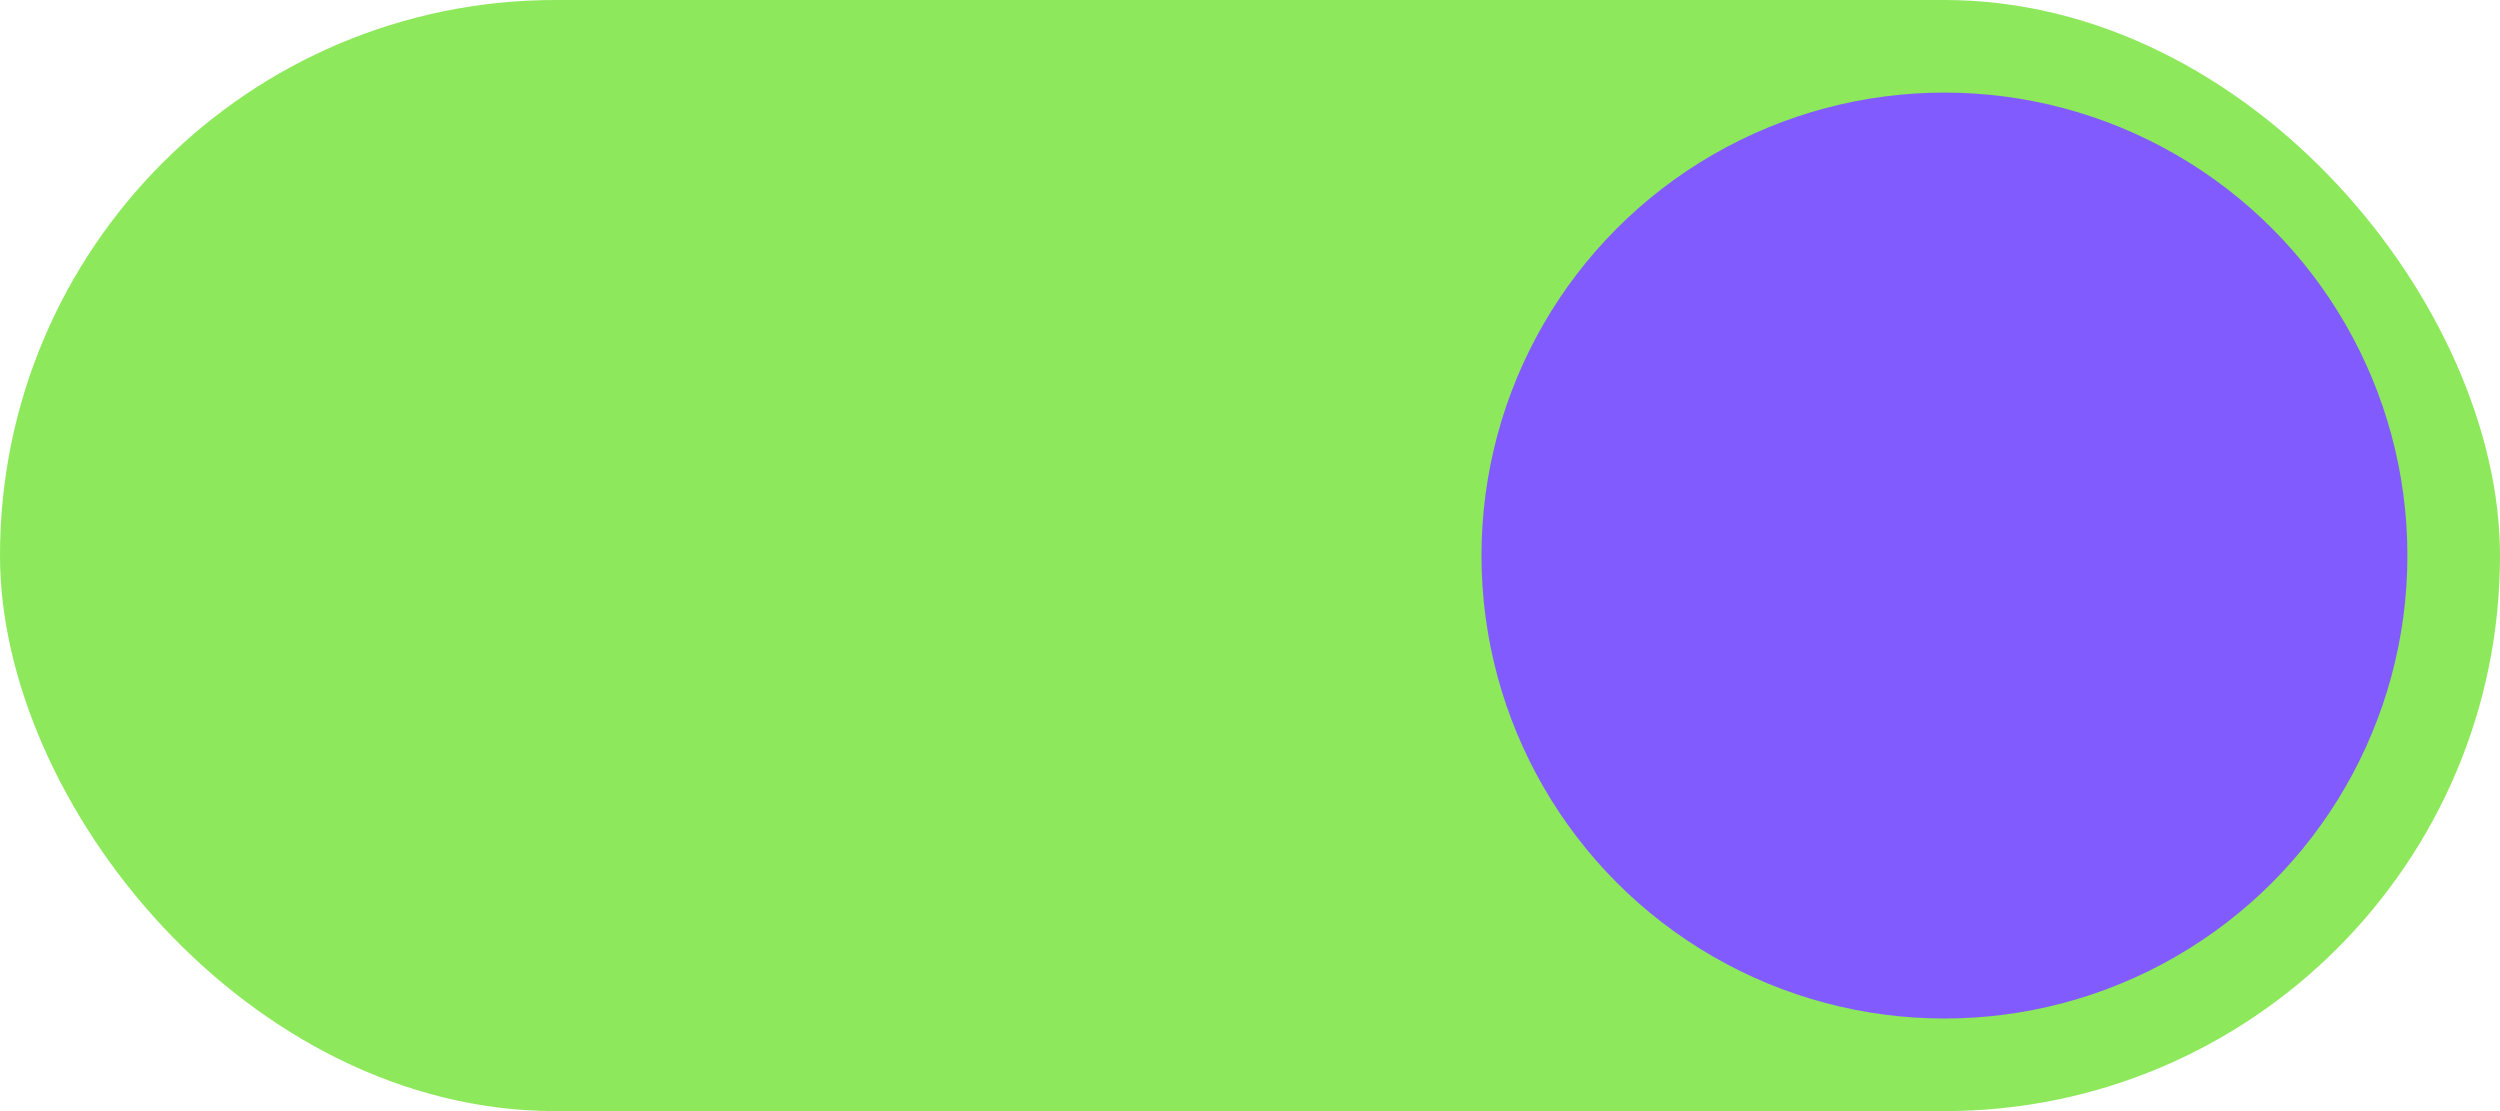 <svg xmlns="http://www.w3.org/2000/svg" width="27" height="12" viewBox="0 0 27 12">
  <g id="Group_29" data-name="Group 29" transform="translate(-206.776 -233.346)">
    <rect id="Rectangle_5" data-name="Rectangle 5" width="27" height="12" rx="6" transform="translate(206.776 233.346)" fill="#8de85b"/>
    <circle id="Ellipse_1" data-name="Ellipse 1" cx="5" cy="5" r="5" transform="translate(222.776 234.346)" fill="#825bff"/>
  </g>
</svg>
